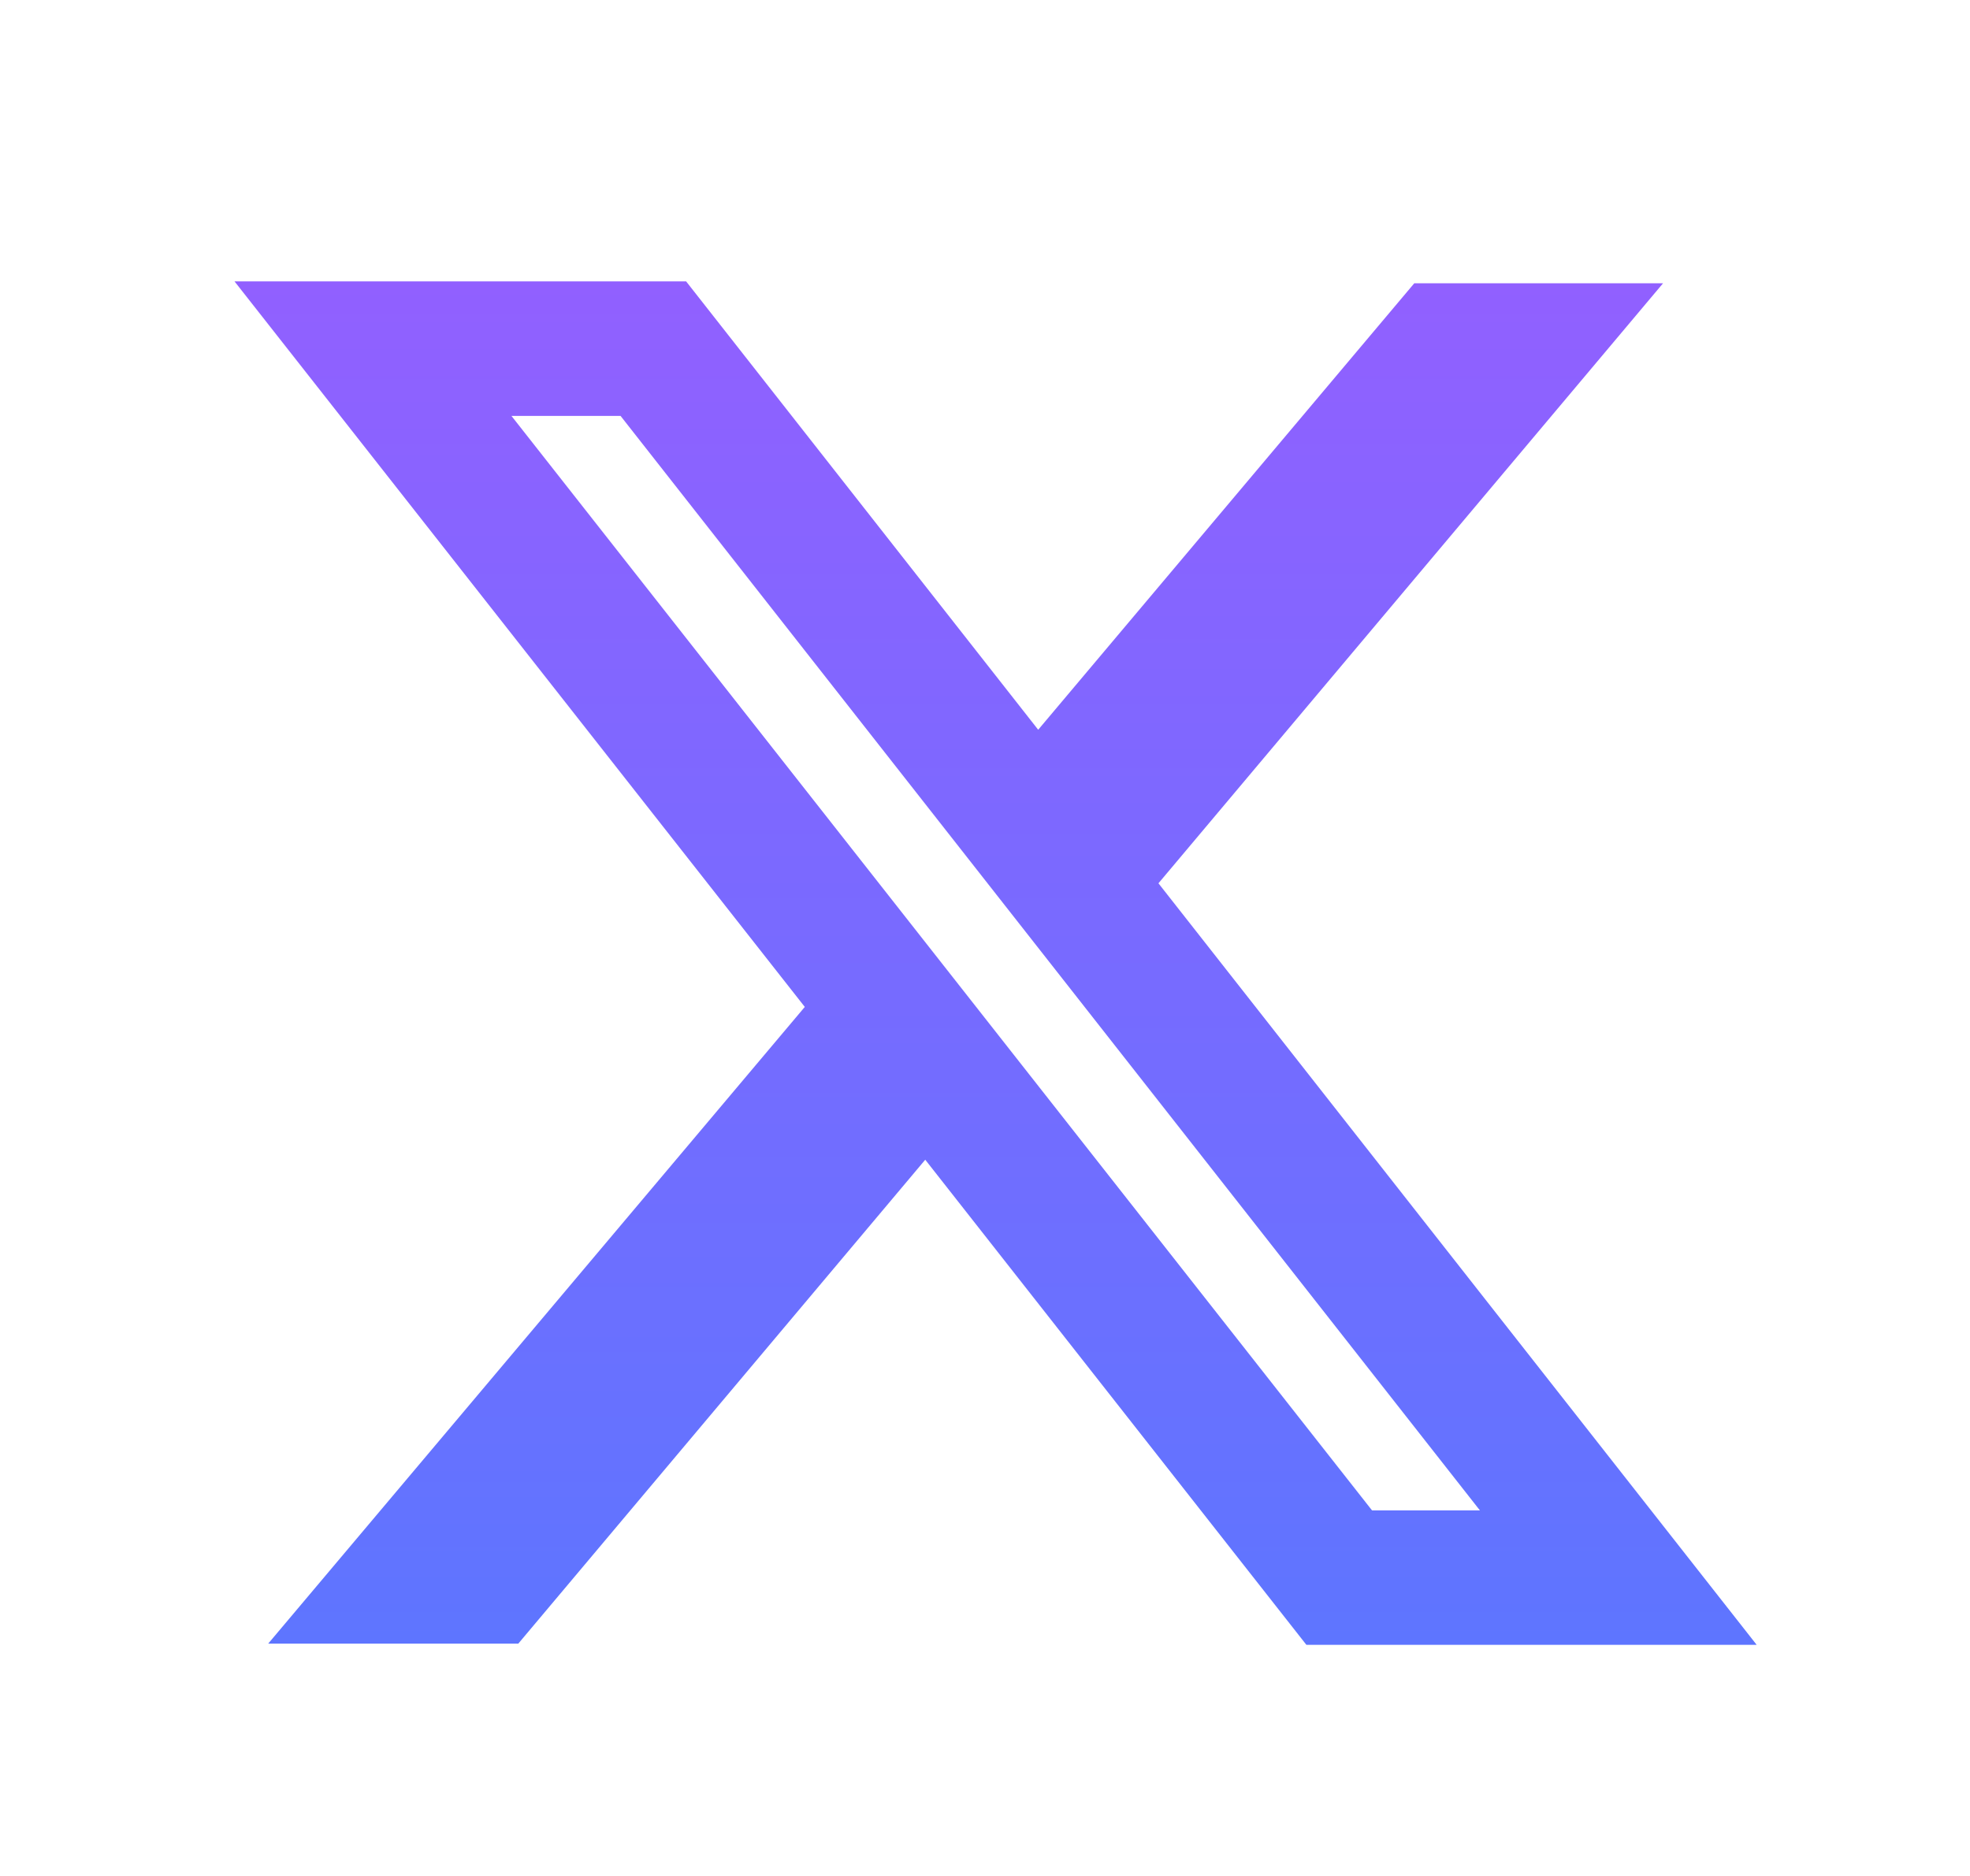 <svg width="21" height="20" viewBox="0 0 21 20" fill="none" xmlns="http://www.w3.org/2000/svg">
<g id="Frame 627">
<path id="&#232;&#183;&#175;&#229;&#190;&#132; 42973" fill-rule="evenodd" clip-rule="evenodd" d="M2.5 3L8.579 10.735L2.859 17.523H5.525L9.863 12.364L13.926 17.536H18.726L12.349 9.417L17.728 3.02H15.076L11.067 7.78L7.314 3H2.5ZM5.452 4.434L14.626 16.103H15.776L6.615 4.434H5.452Z" fill="url(#paint0_linear_23_17810)"/>
</g>
<defs>
<linearGradient id="paint0_linear_23_17810" x1="2.5" y1="3" x2="2.5" y2="17.536" gradientUnits="userSpaceOnUse">
<stop stop-color="#9160FF"/>
<stop offset="1" stop-color="#5E75FF"/>
</linearGradient>
</defs>
</svg>
